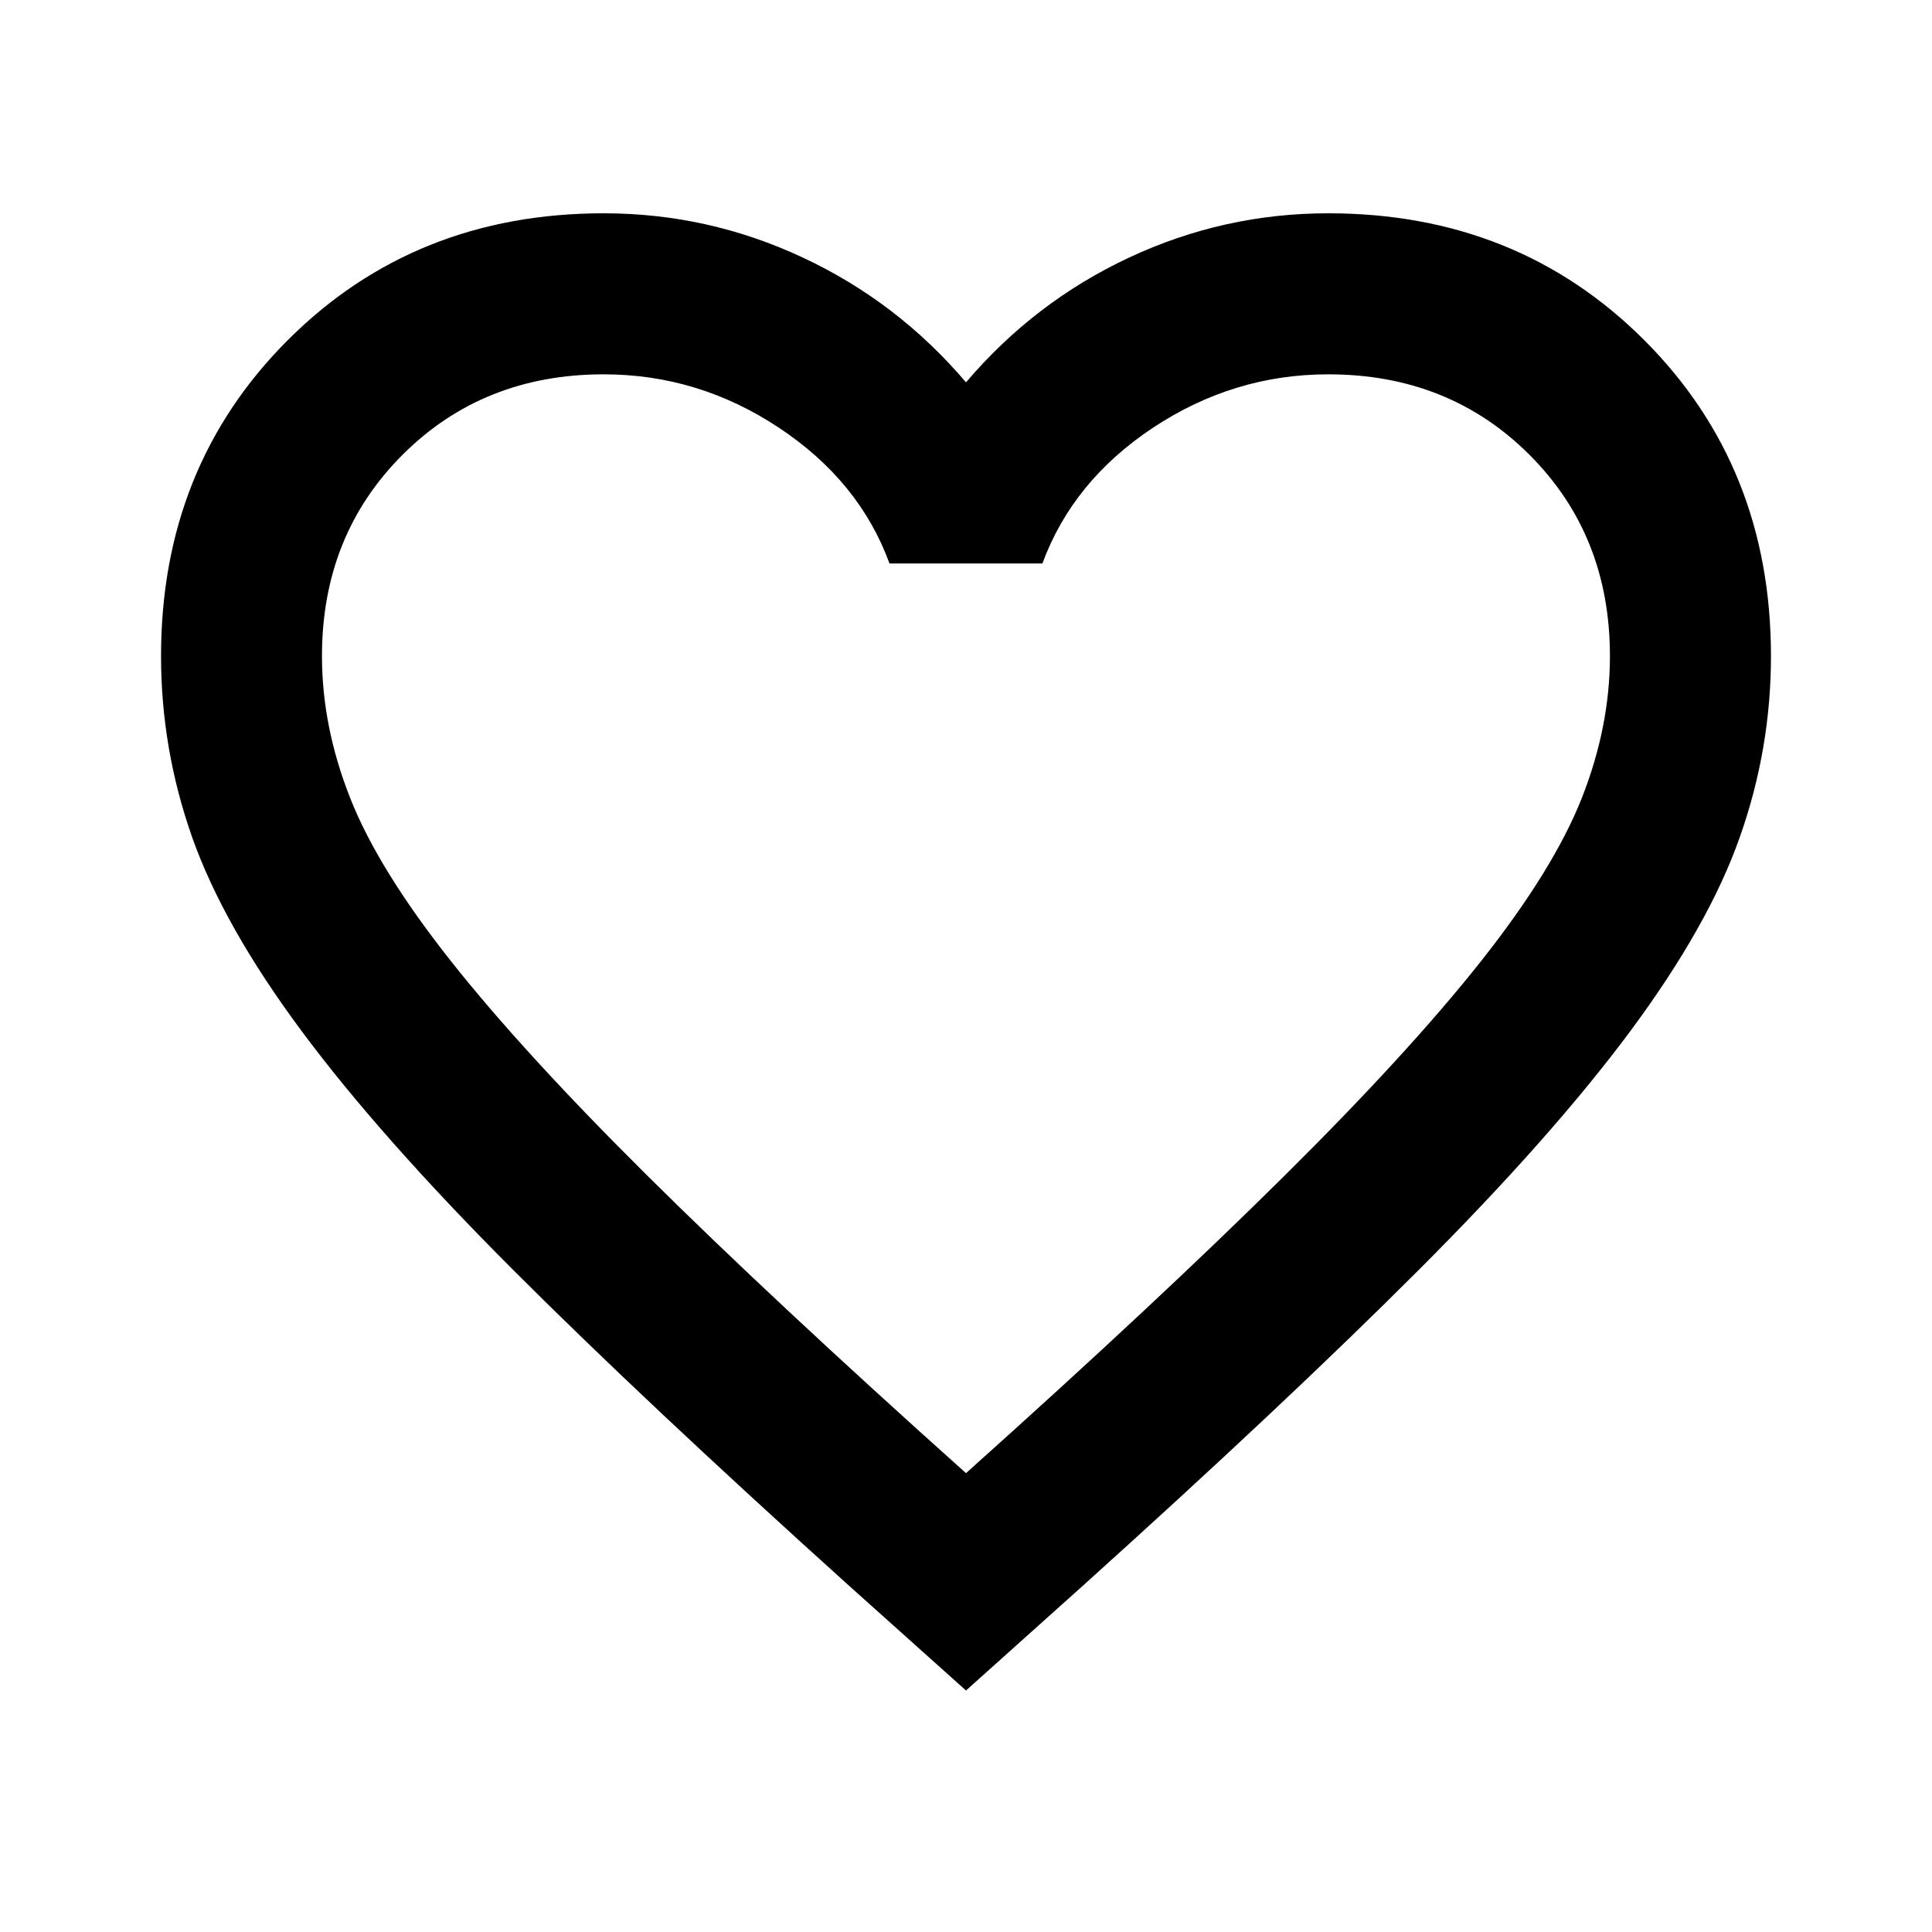<svg width="20" height="20" viewBox="0 0 20 20" fill="none" xmlns="http://www.w3.org/2000/svg">
<path d="M10 17.5L8.791 16.417C7.389 15.153 6.229 14.063 5.312 13.146C4.396 12.229 3.667 11.406 3.125 10.677C2.583 9.948 2.205 9.278 1.989 8.667C1.774 8.056 1.667 7.431 1.667 6.792C1.667 5.486 2.104 4.396 2.979 3.521C3.854 2.646 4.944 2.208 6.25 2.208C6.972 2.208 7.66 2.361 8.312 2.667C8.965 2.972 9.528 3.403 10 3.958C10.472 3.403 11.035 2.972 11.687 2.667C12.34 2.361 13.028 2.208 13.75 2.208C15.055 2.208 16.146 2.646 17.021 3.521C17.896 4.396 18.333 5.486 18.333 6.792C18.333 7.431 18.226 8.056 18.01 8.667C17.795 9.278 17.416 9.948 16.875 10.677C16.333 11.406 15.604 12.229 14.687 13.146C13.771 14.063 12.611 15.153 11.208 16.417L10 17.5ZM10 15.25C11.333 14.056 12.43 13.031 13.291 12.177C14.153 11.323 14.833 10.58 15.333 9.948C15.833 9.316 16.18 8.754 16.375 8.261C16.569 7.768 16.666 7.278 16.666 6.792C16.666 5.958 16.389 5.264 15.833 4.708C15.278 4.153 14.583 3.875 13.75 3.875C13.097 3.875 12.493 4.059 11.937 4.427C11.382 4.795 11 5.264 10.791 5.833H9.208C9 5.264 8.618 4.795 8.062 4.427C7.507 4.059 6.903 3.875 6.25 3.875C5.417 3.875 4.722 4.153 4.167 4.708C3.611 5.264 3.333 5.958 3.333 6.792C3.333 7.278 3.43 7.768 3.625 8.261C3.819 8.754 4.167 9.316 4.667 9.948C5.167 10.58 5.847 11.323 6.708 12.177C7.569 13.031 8.666 14.056 10 15.25Z" fill="current"/>
</svg>
